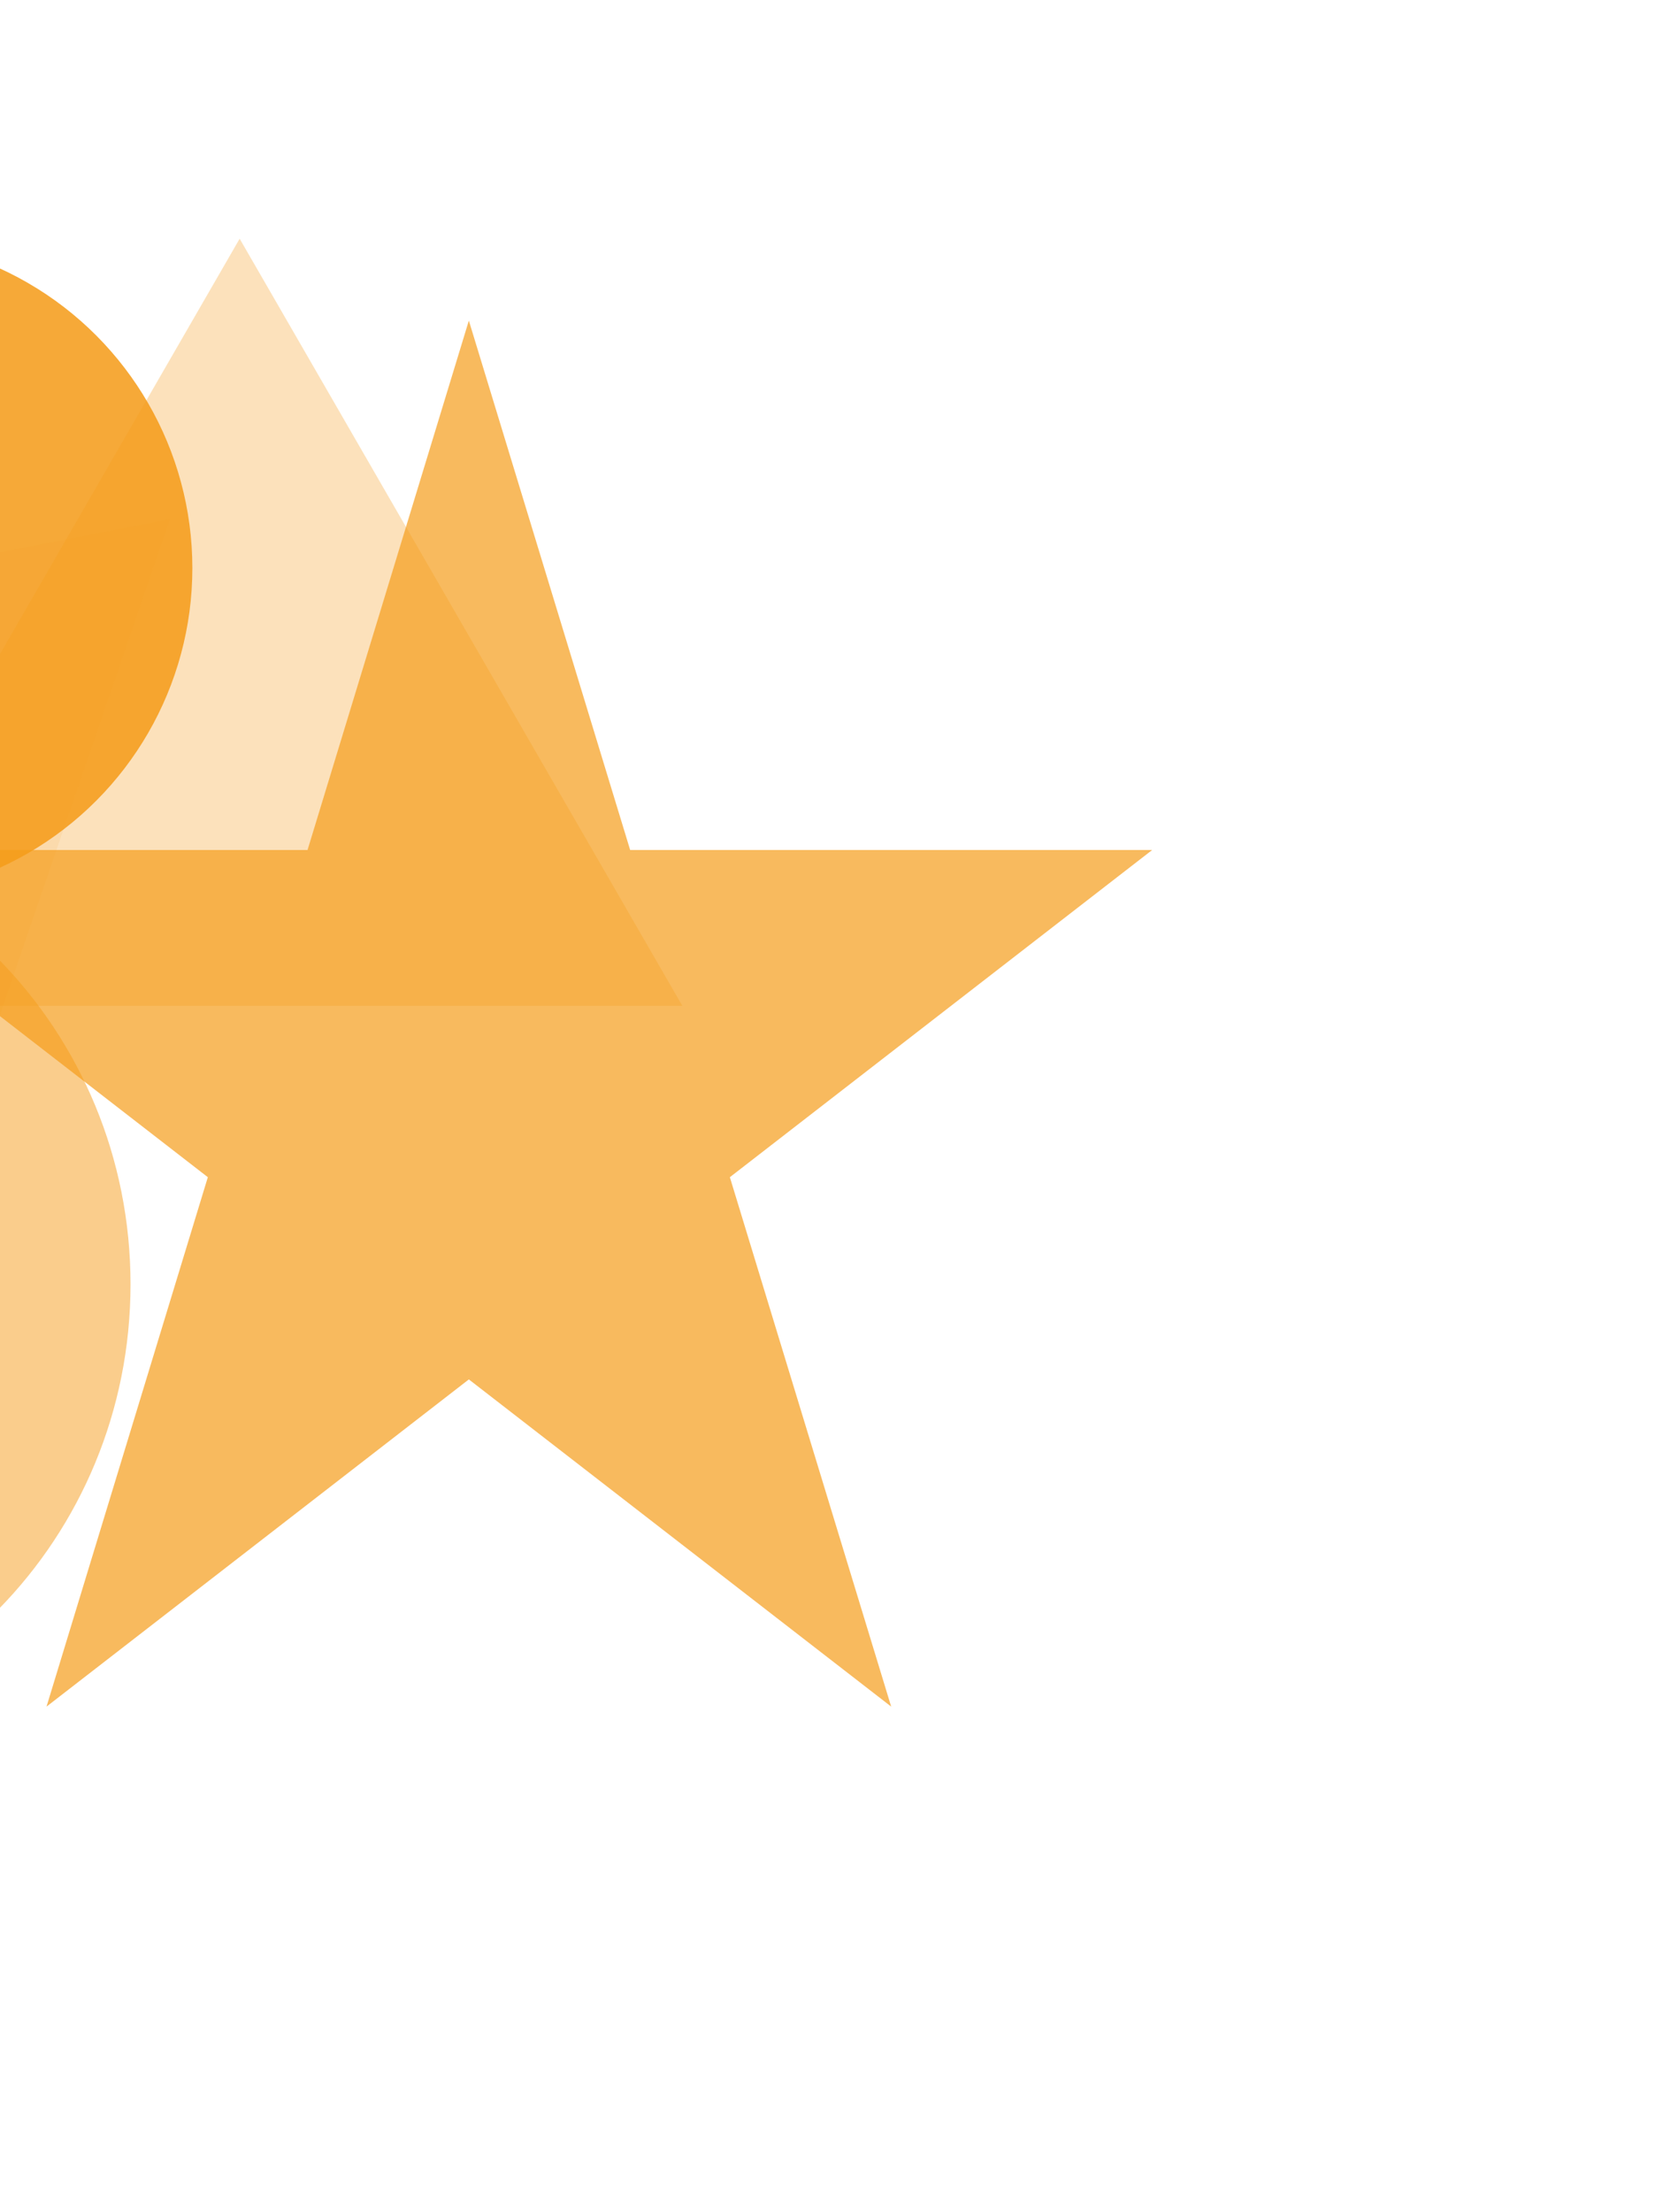<svg width="669" height="881" viewBox="0 0 669 881" fill="none" xmlns="http://www.w3.org/2000/svg">
<g clip-path="url(#clip0_143_123)">
<g opacity="0.7" filter="url(#filter0_f_143_123)">
<rect x="-393.003" y="157.395" width="338.468" height="338.468" fill="#F59C1A"/>
</g>
<g opacity="0.87" filter="url(#filter1_f_143_123)">
<circle cx="-54.535" cy="226.249" r="131.183" fill="#F59C1A"/>
</g>
<g opacity="0.5" filter="url(#filter2_f_143_123)">
<path d="M52.007 511.446C52.007 612.516 -28.305 694.45 -127.374 694.45C-226.444 694.45 -306.755 612.516 -306.755 511.446C-306.755 410.375 -226.444 328.441 -127.374 328.441C-28.305 328.441 52.007 410.375 52.007 511.446Z" fill="#F59C1A"/>
</g>
<g opacity="0.3" filter="url(#filter3_f_143_123)">
<path d="M95.493 95.065L271.868 400.556H-80.882L95.493 95.065Z" fill="#F59C1A"/>
</g>
<g opacity="0.1" filter="url(#filter4_f_143_123)">
<path d="M67.705 206.753L-106.896 715.541L-460.218 309.938L67.705 206.753Z" fill="#F59C1A"/>
</g>
<g opacity="0.7" filter="url(#filter5_f_143_123)">
<path d="M186.814 127.68L251.089 338.518L459.087 338.518L290.813 468.824L355.088 679.662L186.814 549.357L18.54 679.662L82.815 468.824L-85.459 338.518L122.539 338.518L186.814 127.68Z" fill="#F59C1A"/>
</g>
</g>
<defs>
<filter id="filter0_f_143_123" x="-668.416" y="-118.018" width="889.294" height="889.294" filterUnits="userSpaceOnUse" color-interpolation-filters="sRGB">
<feFlood flood-opacity="0" result="BackgroundImageFix"/>
<feBlend mode="normal" in="SourceGraphic" in2="BackgroundImageFix" result="shape"/>
<feGaussianBlur stdDeviation="137.706" result="effect1_foregroundBlur_143_123"/>
</filter>
<filter id="filter1_f_143_123" x="-461.131" y="-180.348" width="813.193" height="813.193" filterUnits="userSpaceOnUse" color-interpolation-filters="sRGB">
<feFlood flood-opacity="0" result="BackgroundImageFix"/>
<feBlend mode="normal" in="SourceGraphic" in2="BackgroundImageFix" result="shape"/>
<feGaussianBlur stdDeviation="137.706" result="effect1_foregroundBlur_143_123"/>
</filter>
<filter id="filter2_f_143_123" x="-582.168" y="53.028" width="909.587" height="916.835" filterUnits="userSpaceOnUse" color-interpolation-filters="sRGB">
<feFlood flood-opacity="0" result="BackgroundImageFix"/>
<feBlend mode="normal" in="SourceGraphic" in2="BackgroundImageFix" result="shape"/>
<feGaussianBlur stdDeviation="137.706" result="effect1_foregroundBlur_143_123"/>
</filter>
<filter id="filter3_f_143_123" x="-356.295" y="-180.348" width="903.576" height="856.317" filterUnits="userSpaceOnUse" color-interpolation-filters="sRGB">
<feFlood flood-opacity="0" result="BackgroundImageFix"/>
<feBlend mode="normal" in="SourceGraphic" in2="BackgroundImageFix" result="shape"/>
<feGaussianBlur stdDeviation="137.706" result="effect1_foregroundBlur_143_123"/>
</filter>
<filter id="filter4_f_143_123" x="-735.631" y="-68.659" width="1078.75" height="1059.61" filterUnits="userSpaceOnUse" color-interpolation-filters="sRGB">
<feFlood flood-opacity="0" result="BackgroundImageFix"/>
<feBlend mode="normal" in="SourceGraphic" in2="BackgroundImageFix" result="shape"/>
<feGaussianBlur stdDeviation="137.706" result="effect1_foregroundBlur_143_123"/>
</filter>
<filter id="filter5_f_143_123" x="-360.872" y="-147.733" width="1095.37" height="1102.81" filterUnits="userSpaceOnUse" color-interpolation-filters="sRGB">
<feFlood flood-opacity="0" result="BackgroundImageFix"/>
<feBlend mode="normal" in="SourceGraphic" in2="BackgroundImageFix" result="shape"/>
<feGaussianBlur stdDeviation="137.706" result="effect1_foregroundBlur_143_123"/>
</filter>
<clipPath id="clip0_143_123">
<rect width="1440" height="1024" fill="white" transform="translate(-771.636 -63)"/>
</clipPath>
</defs>
</svg>
